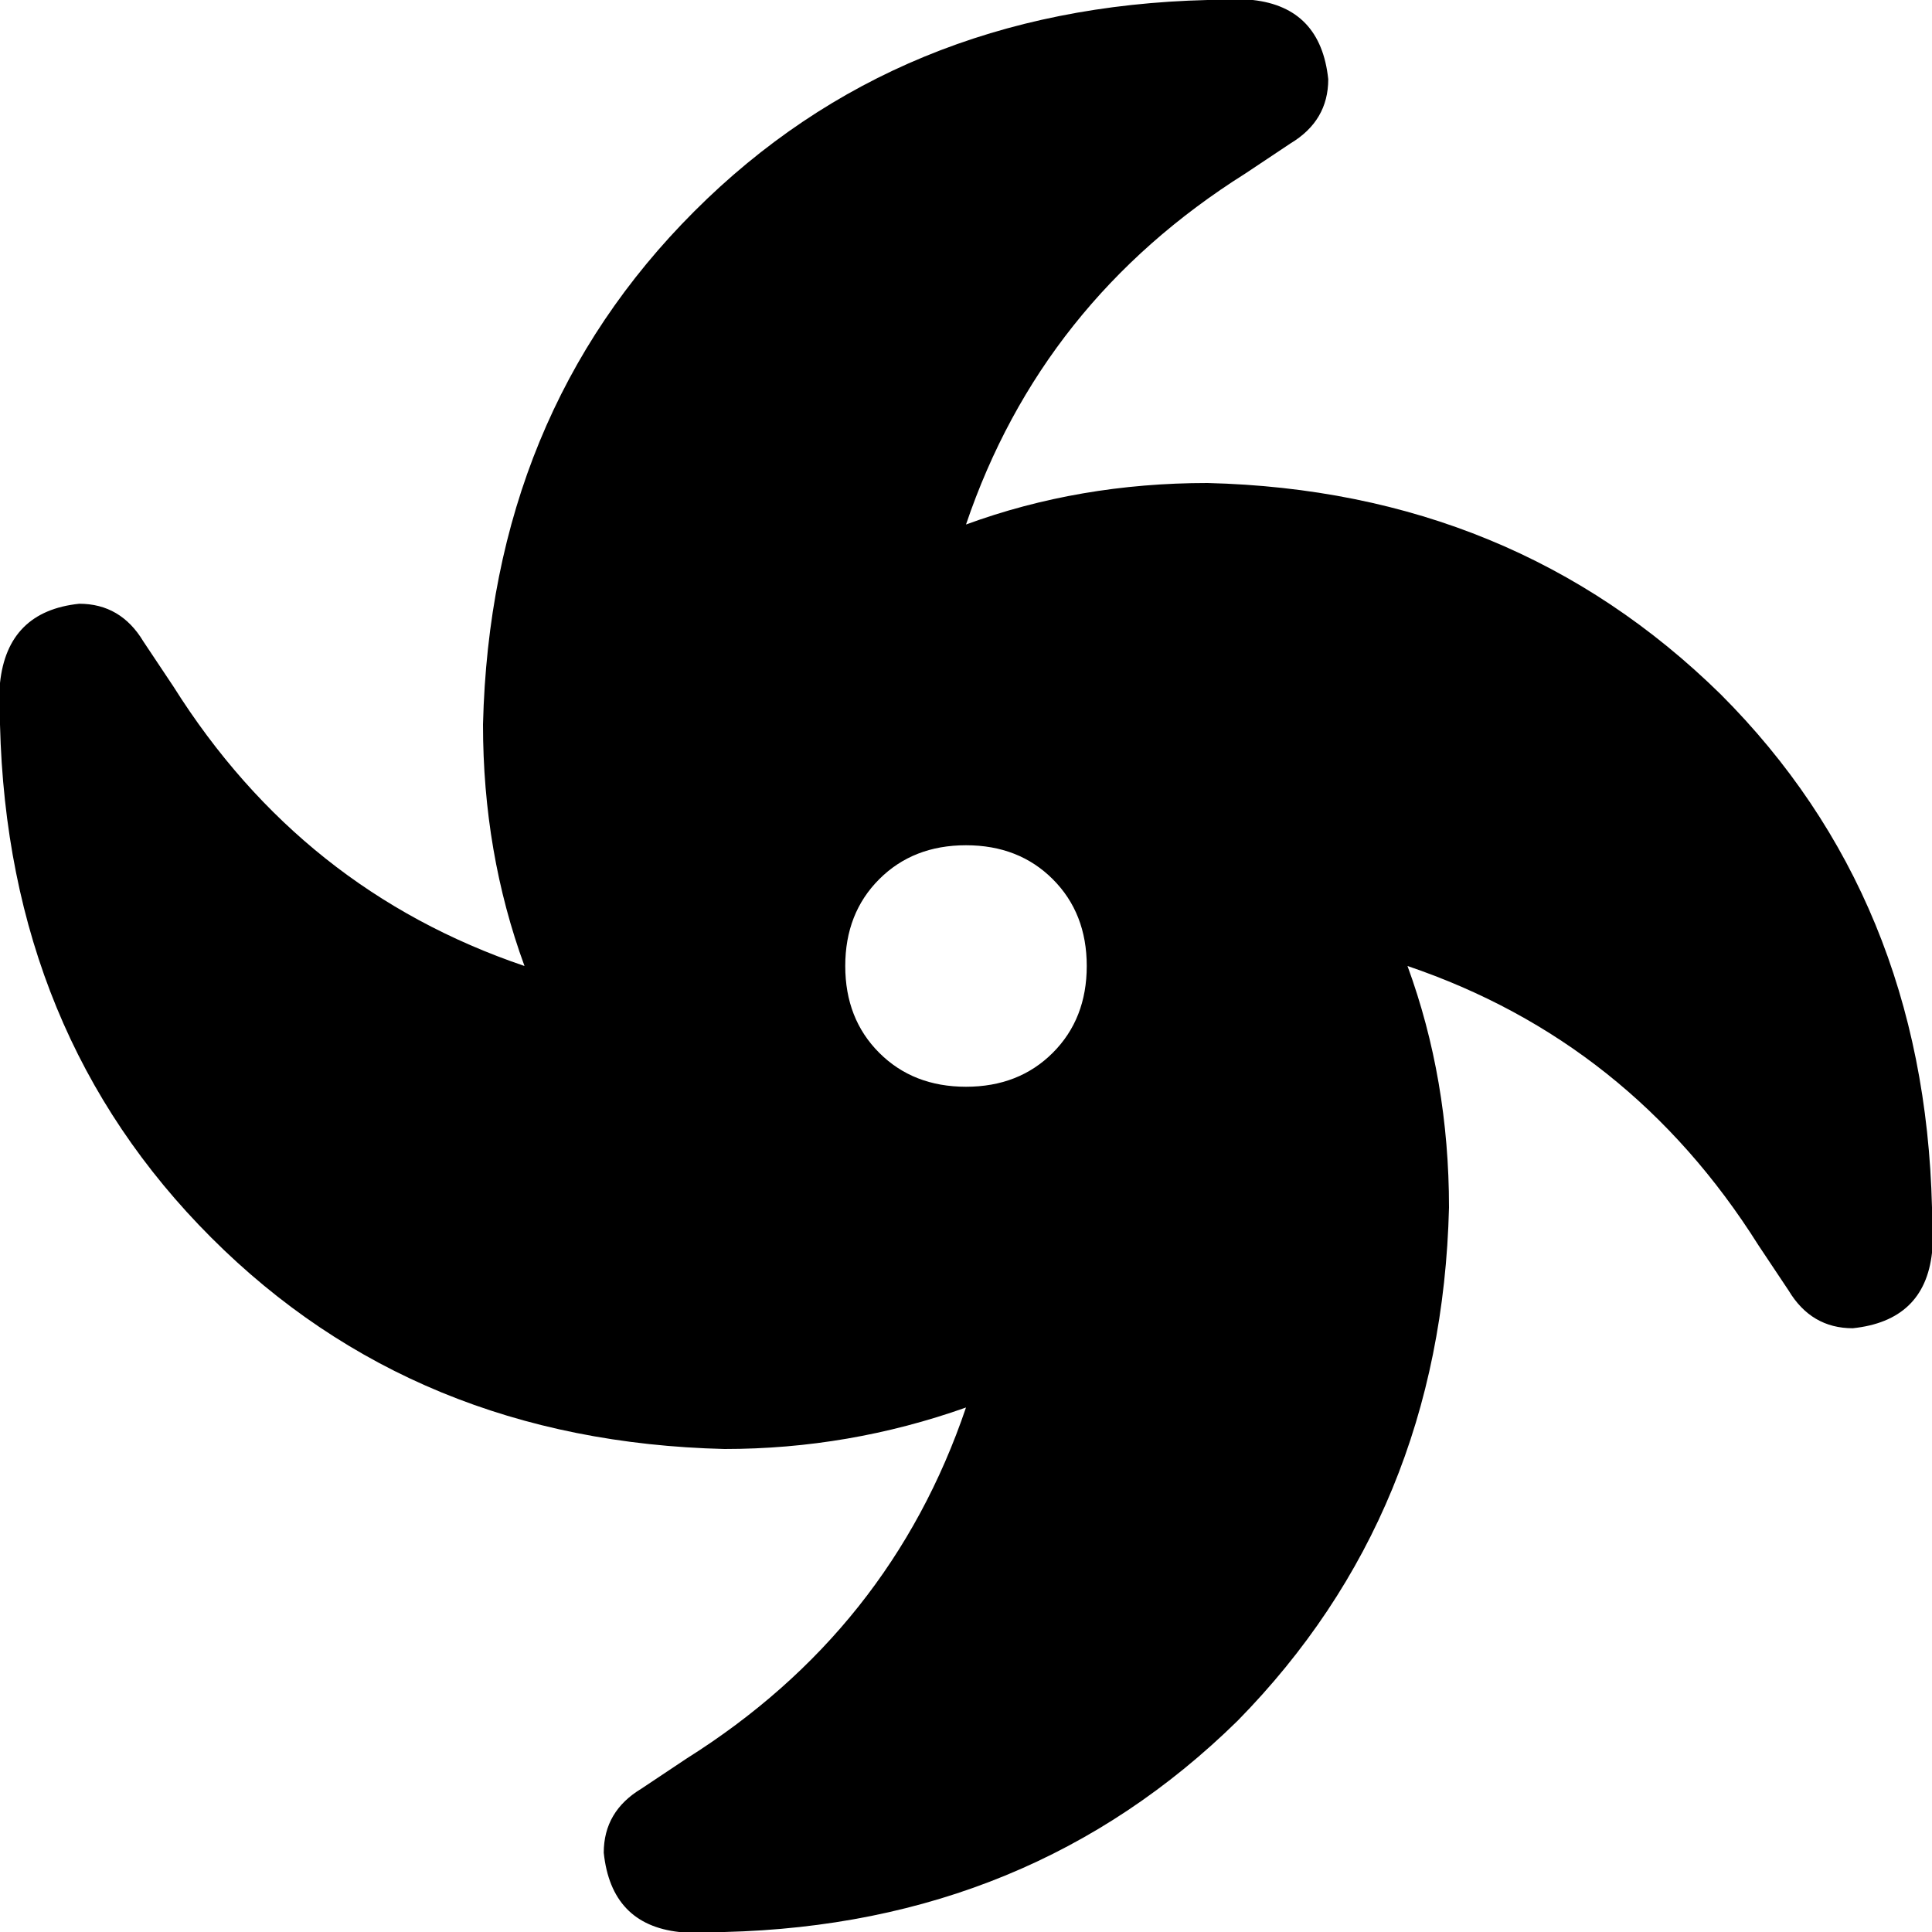 <svg xmlns="http://www.w3.org/2000/svg" viewBox="0 0 512 512">
  <path d="M 320 0 L 332 0 L 320 0 L 332 0 Q 350 2 352 21 Q 352 32 342 38 L 330 46 L 330 46 Q 276 80 256 139 Q 286 128 320 128 Q 401 130 456 184 Q 510 238 512 320 L 512 332 L 512 332 Q 510 350 491 352 Q 480 352 474 342 L 466 330 L 466 330 Q 432 276 373 256 Q 384 286 384 320 Q 382 401 328 456 Q 273 510 192 512 L 180 512 L 180 512 Q 162 510 160 491 Q 160 480 170 474 L 182 466 L 182 466 Q 236 432 256 373 Q 225 384 192 384 Q 110 382 56 328 Q 2 274 0 192 L 0 181 L 0 181 Q 2 162 21 160 Q 32 160 38 170 L 46 182 L 46 182 Q 80 236 139 256 Q 128 226 128 192 Q 130 110 184 56 Q 238 2 320 0 L 320 0 Z M 256 288 Q 270 288 279 279 L 279 279 L 279 279 Q 288 270 288 256 Q 288 242 279 233 Q 270 224 256 224 Q 242 224 233 233 Q 224 242 224 256 Q 224 270 233 279 Q 242 288 256 288 L 256 288 Z" />
</svg>